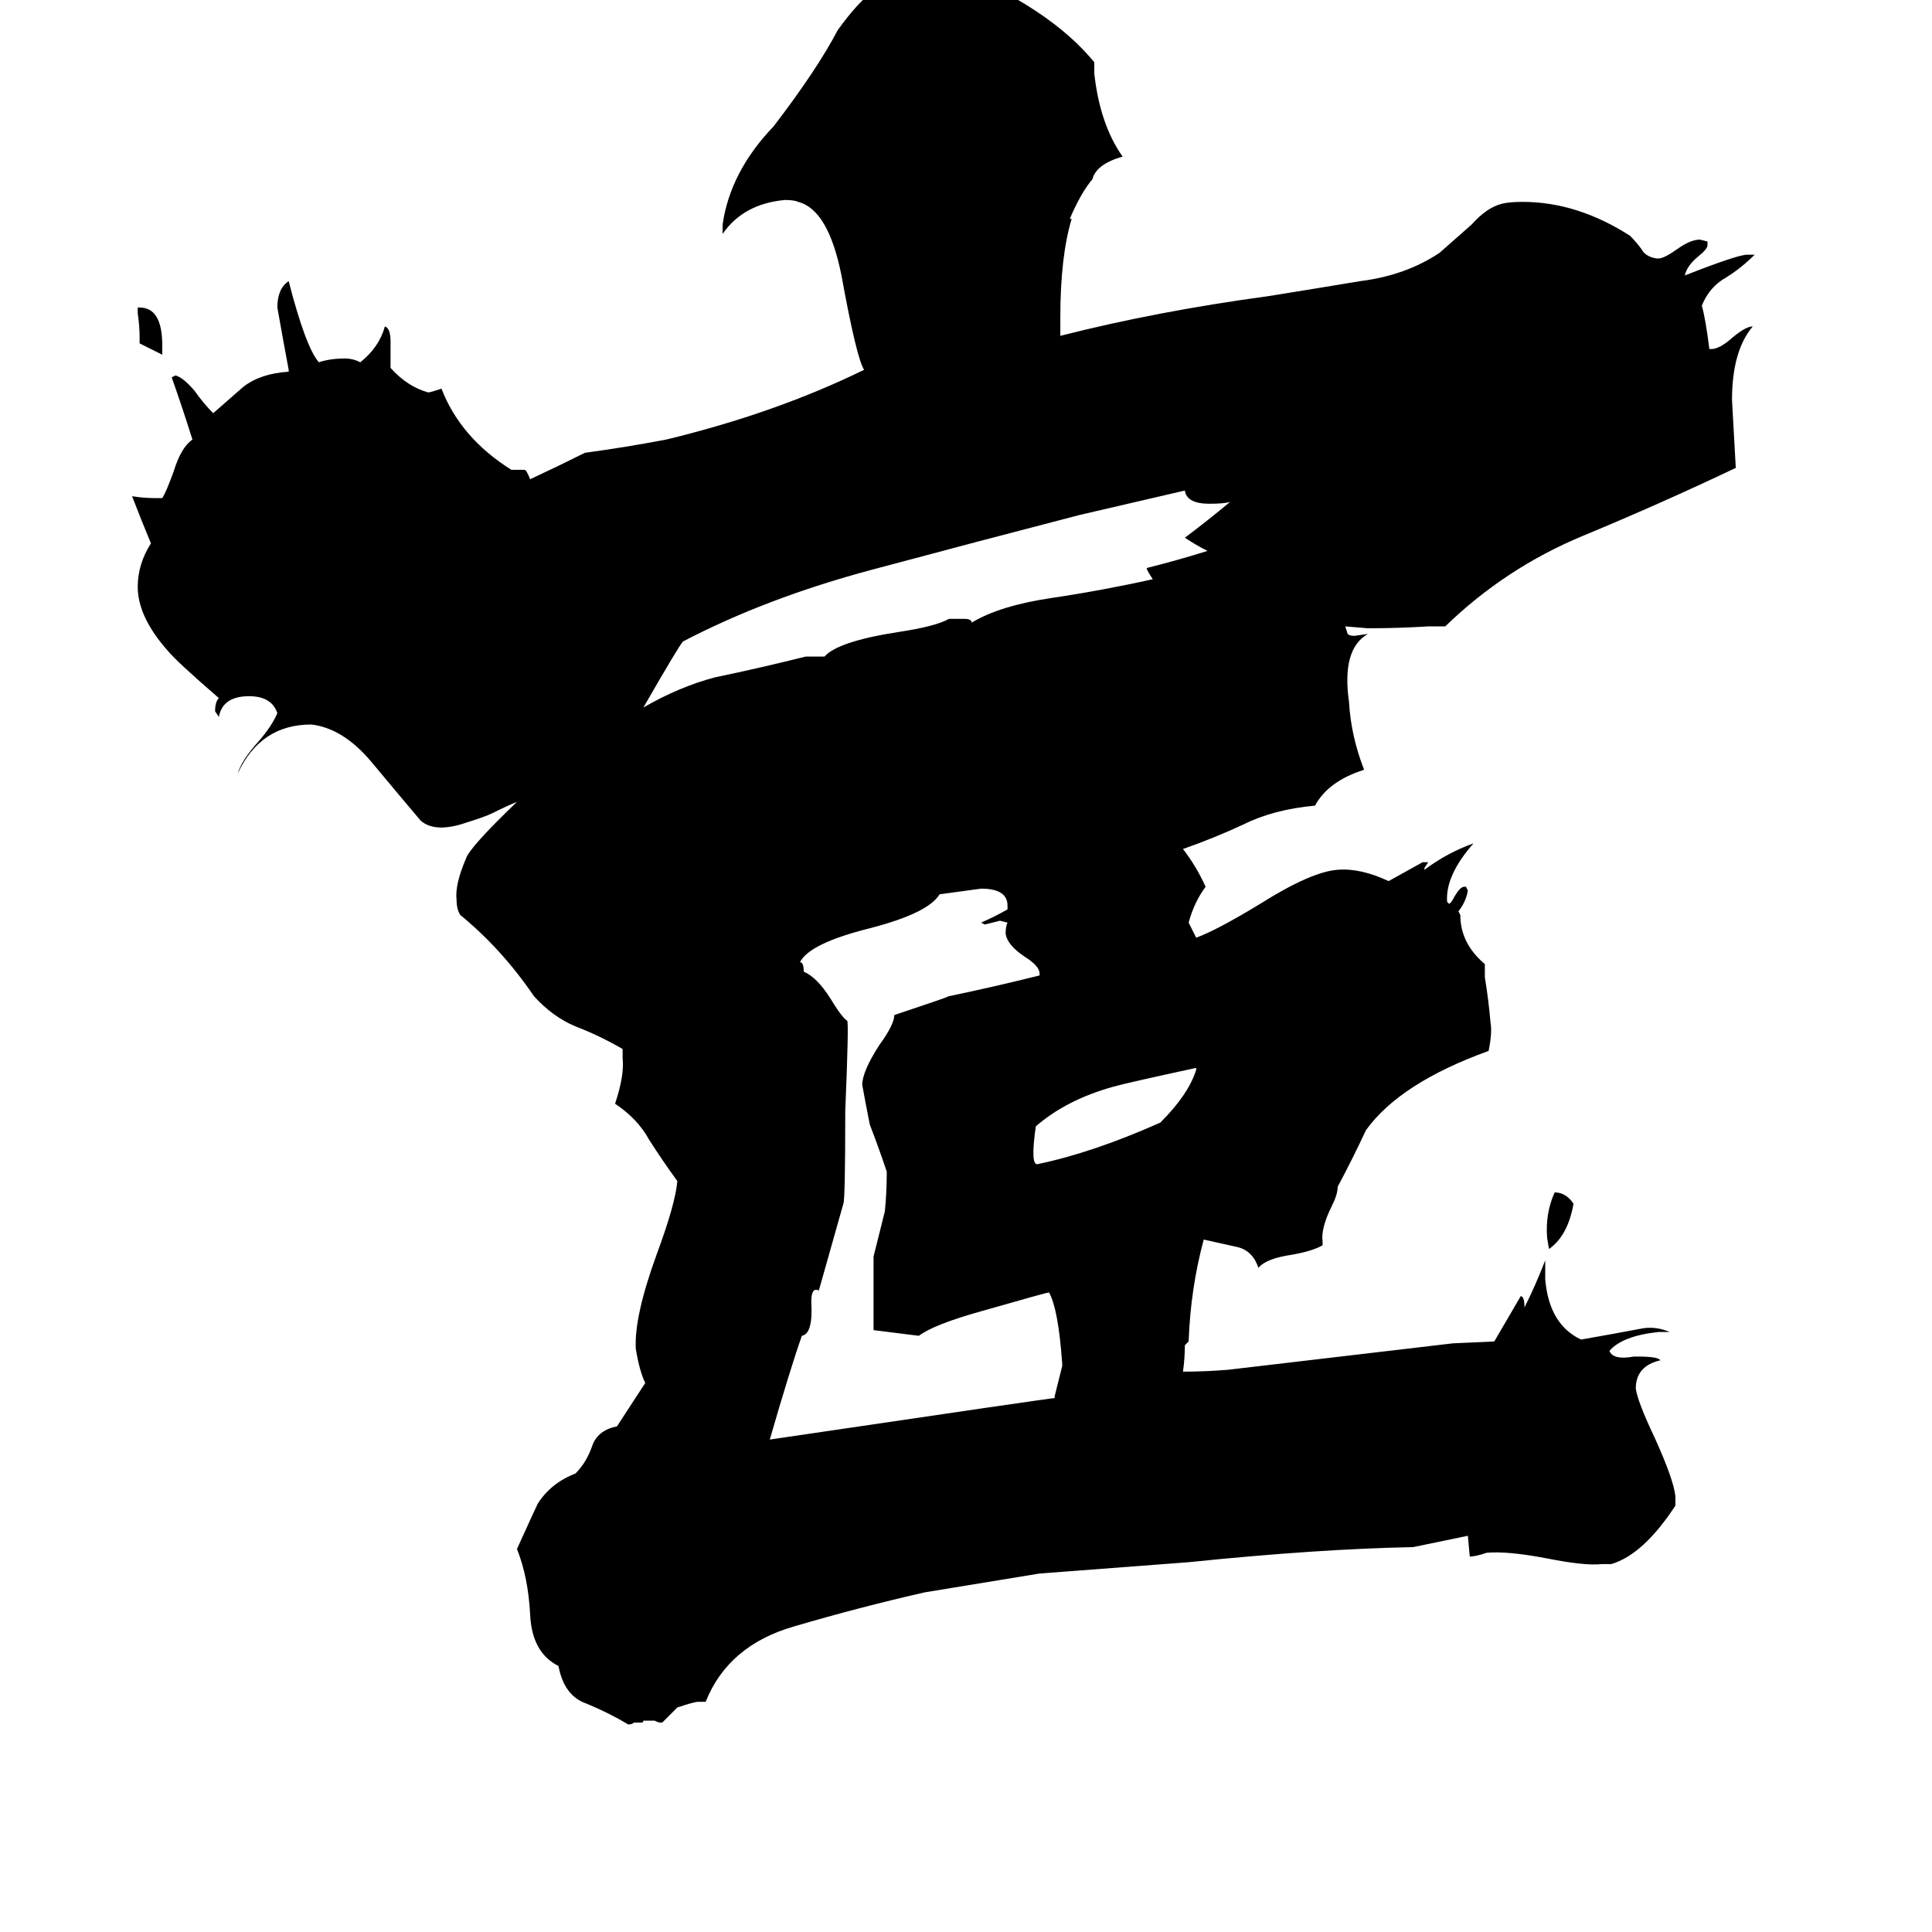 <svg xmlns="http://www.w3.org/2000/svg" viewBox="0 -800 1024 1024">
	<path fill="#000000" d="M634 -233V-234Q597 -226 590 -224Q565 -217 549 -203Q546 -182 550 -183Q579 -189 615 -205Q630 -220 634 -233ZM86 -617V-612Q80 -615 74 -618V-621Q74 -627 73 -634V-637H74Q86 -637 86 -617ZM834 -162Q831 -145 821 -138L820 -144Q819 -157 824 -168Q830 -168 834 -162ZM724 -201Q717 -186 709 -171Q709 -167 706 -161Q700 -149 701 -142V-140Q696 -137 685 -135Q671 -133 667 -128Q664 -137 656 -139Q647 -141 638 -143Q631 -117 630 -89Q629 -88 628 -87Q628 -80 627 -73Q639 -73 651 -74Q711 -81 770 -88L792 -89Q799 -101 806 -113Q808 -113 808 -107Q814 -119 819 -132Q819 -127 819 -122Q821 -98 838 -90Q855 -93 871 -96Q878 -97 885 -94H879Q860 -92 853 -84Q855 -79 866 -81H868Q879 -81 880 -79Q867 -76 867 -64Q868 -57 877 -38Q887 -16 888 -7V-2Q871 24 854 29H849Q840 30 820 26Q799 22 788 23Q782 25 779 25L778 14L749 20Q698 21 630 28L551 34L490 44Q455 52 421 62Q386 72 374 102H370Q368 102 359 105Q357 107 355 109Q353 111 351 113H350Q349 113 347 112Q345 112 342 112H341Q341 113 340 113Q338 113 336 113Q335 114 333 114Q323 108 311 103Q299 99 296 83Q282 76 281 56Q280 36 274 21Q284 -1 285 -3Q292 -14 305 -19Q311 -25 314 -34Q317 -42 327 -44L342 -67Q339 -73 337 -85Q336 -102 348 -135Q358 -162 359 -174Q351 -185 344 -196Q338 -207 326 -215Q331 -230 330 -239V-244Q318 -251 305 -256Q293 -261 283 -272Q266 -297 244 -315Q242 -318 242 -323Q241 -331 247 -345Q249 -351 274 -375Q269 -373 261 -369Q257 -367 244 -363Q230 -359 223 -365Q212 -378 197 -396Q182 -414 165 -416Q138 -416 126 -390Q128 -397 137 -407Q144 -415 147 -422Q144 -431 132 -431Q118 -431 116 -420L114 -423Q114 -428 116 -430Q94 -449 89 -455Q73 -473 73 -489Q73 -501 80 -512Q75 -524 70 -537Q76 -536 82 -536H86Q88 -539 92 -550Q96 -563 102 -567Q97 -583 91 -600L93 -601Q97 -600 103 -593Q108 -586 113 -581Q121 -588 129 -595Q138 -602 153 -603V-604Q150 -620 147 -637Q147 -647 153 -651Q162 -616 169 -608Q175 -610 183 -610Q187 -610 191 -608Q201 -616 204 -627Q207 -626 207 -619V-605Q216 -595 227 -592Q228 -592 234 -594Q244 -568 271 -551H278Q279 -551 281 -546Q296 -553 310 -560Q332 -563 353 -567Q411 -581 458 -604Q454 -610 446 -654Q439 -689 423 -693Q421 -694 416 -694Q394 -692 383 -676V-681Q387 -709 410 -733Q433 -763 444 -784Q454 -798 463 -805Q476 -815 493 -815Q515 -815 543 -798Q566 -784 580 -767V-761Q583 -734 595 -717Q581 -713 579 -705Q573 -698 567 -684H568Q562 -664 562 -632V-622Q613 -635 672 -643Q697 -647 721 -651Q745 -654 763 -666Q771 -673 780 -681Q788 -690 796 -692Q800 -693 807 -693Q836 -693 864 -675Q867 -672 870 -668Q872 -664 878 -663H879Q882 -663 889 -668Q896 -673 901 -673L905 -672V-670Q905 -668 900 -664Q894 -659 893 -654Q921 -665 926 -665H930Q923 -658 915 -653Q906 -648 902 -638Q904 -631 906 -615H907Q911 -615 917 -620Q925 -627 929 -627Q918 -614 918 -588Q919 -570 920 -552Q880 -533 839 -516Q798 -499 766 -468H757Q741 -467 725 -467L713 -468L714 -465Q714 -463 718 -463L725 -464Q711 -456 715 -428Q716 -410 723 -392Q704 -386 697 -373Q675 -371 659 -363Q644 -356 627 -350Q634 -341 639 -330Q633 -322 630 -311Q632 -307 634 -303Q645 -307 668 -321Q695 -338 709 -339Q721 -340 736 -333Q745 -338 754 -343H757L755 -340V-339Q767 -348 781 -353Q766 -336 767 -322L768 -321Q769 -321 771 -325Q774 -330 776 -330H777L778 -328Q777 -322 773 -317L774 -315Q774 -300 787 -289V-282Q789 -270 790 -258Q791 -253 789 -243Q742 -226 724 -201ZM611 -493Q607 -499 608 -499Q624 -503 640 -508Q634 -511 628 -515Q640 -524 652 -534Q649 -533 641 -533Q629 -533 628 -540L572 -527Q518 -513 462 -498Q406 -483 362 -460Q360 -458 341 -425Q360 -436 379 -441Q403 -446 427 -452H437Q444 -460 476 -465Q496 -468 503 -472H511Q515 -472 515 -470Q530 -479 557 -483Q584 -487 611 -493ZM425 -92Q419 -75 408 -37Q557 -59 559 -59V-60Q561 -68 563 -76V-77Q561 -106 556 -115Q555 -115 520 -105Q495 -98 487 -92L463 -95Q463 -114 463 -134Q466 -146 469 -158Q470 -168 470 -179Q466 -191 461 -204Q459 -214 457 -225Q457 -232 466 -246Q474 -257 474 -262Q501 -271 503 -272Q527 -277 551 -283V-284Q551 -288 543 -293Q534 -299 533 -305Q533 -309 534 -311L530 -312Q526 -311 522 -310L520 -311Q527 -314 534 -318V-320Q534 -329 520 -329L498 -326Q492 -316 461 -308Q429 -300 424 -290Q426 -290 426 -285Q433 -282 440 -271Q446 -261 449 -259Q450 -259 448 -211Q448 -164 447 -162L434 -116Q430 -118 430 -110Q431 -93 425 -92Z"/>
</svg>